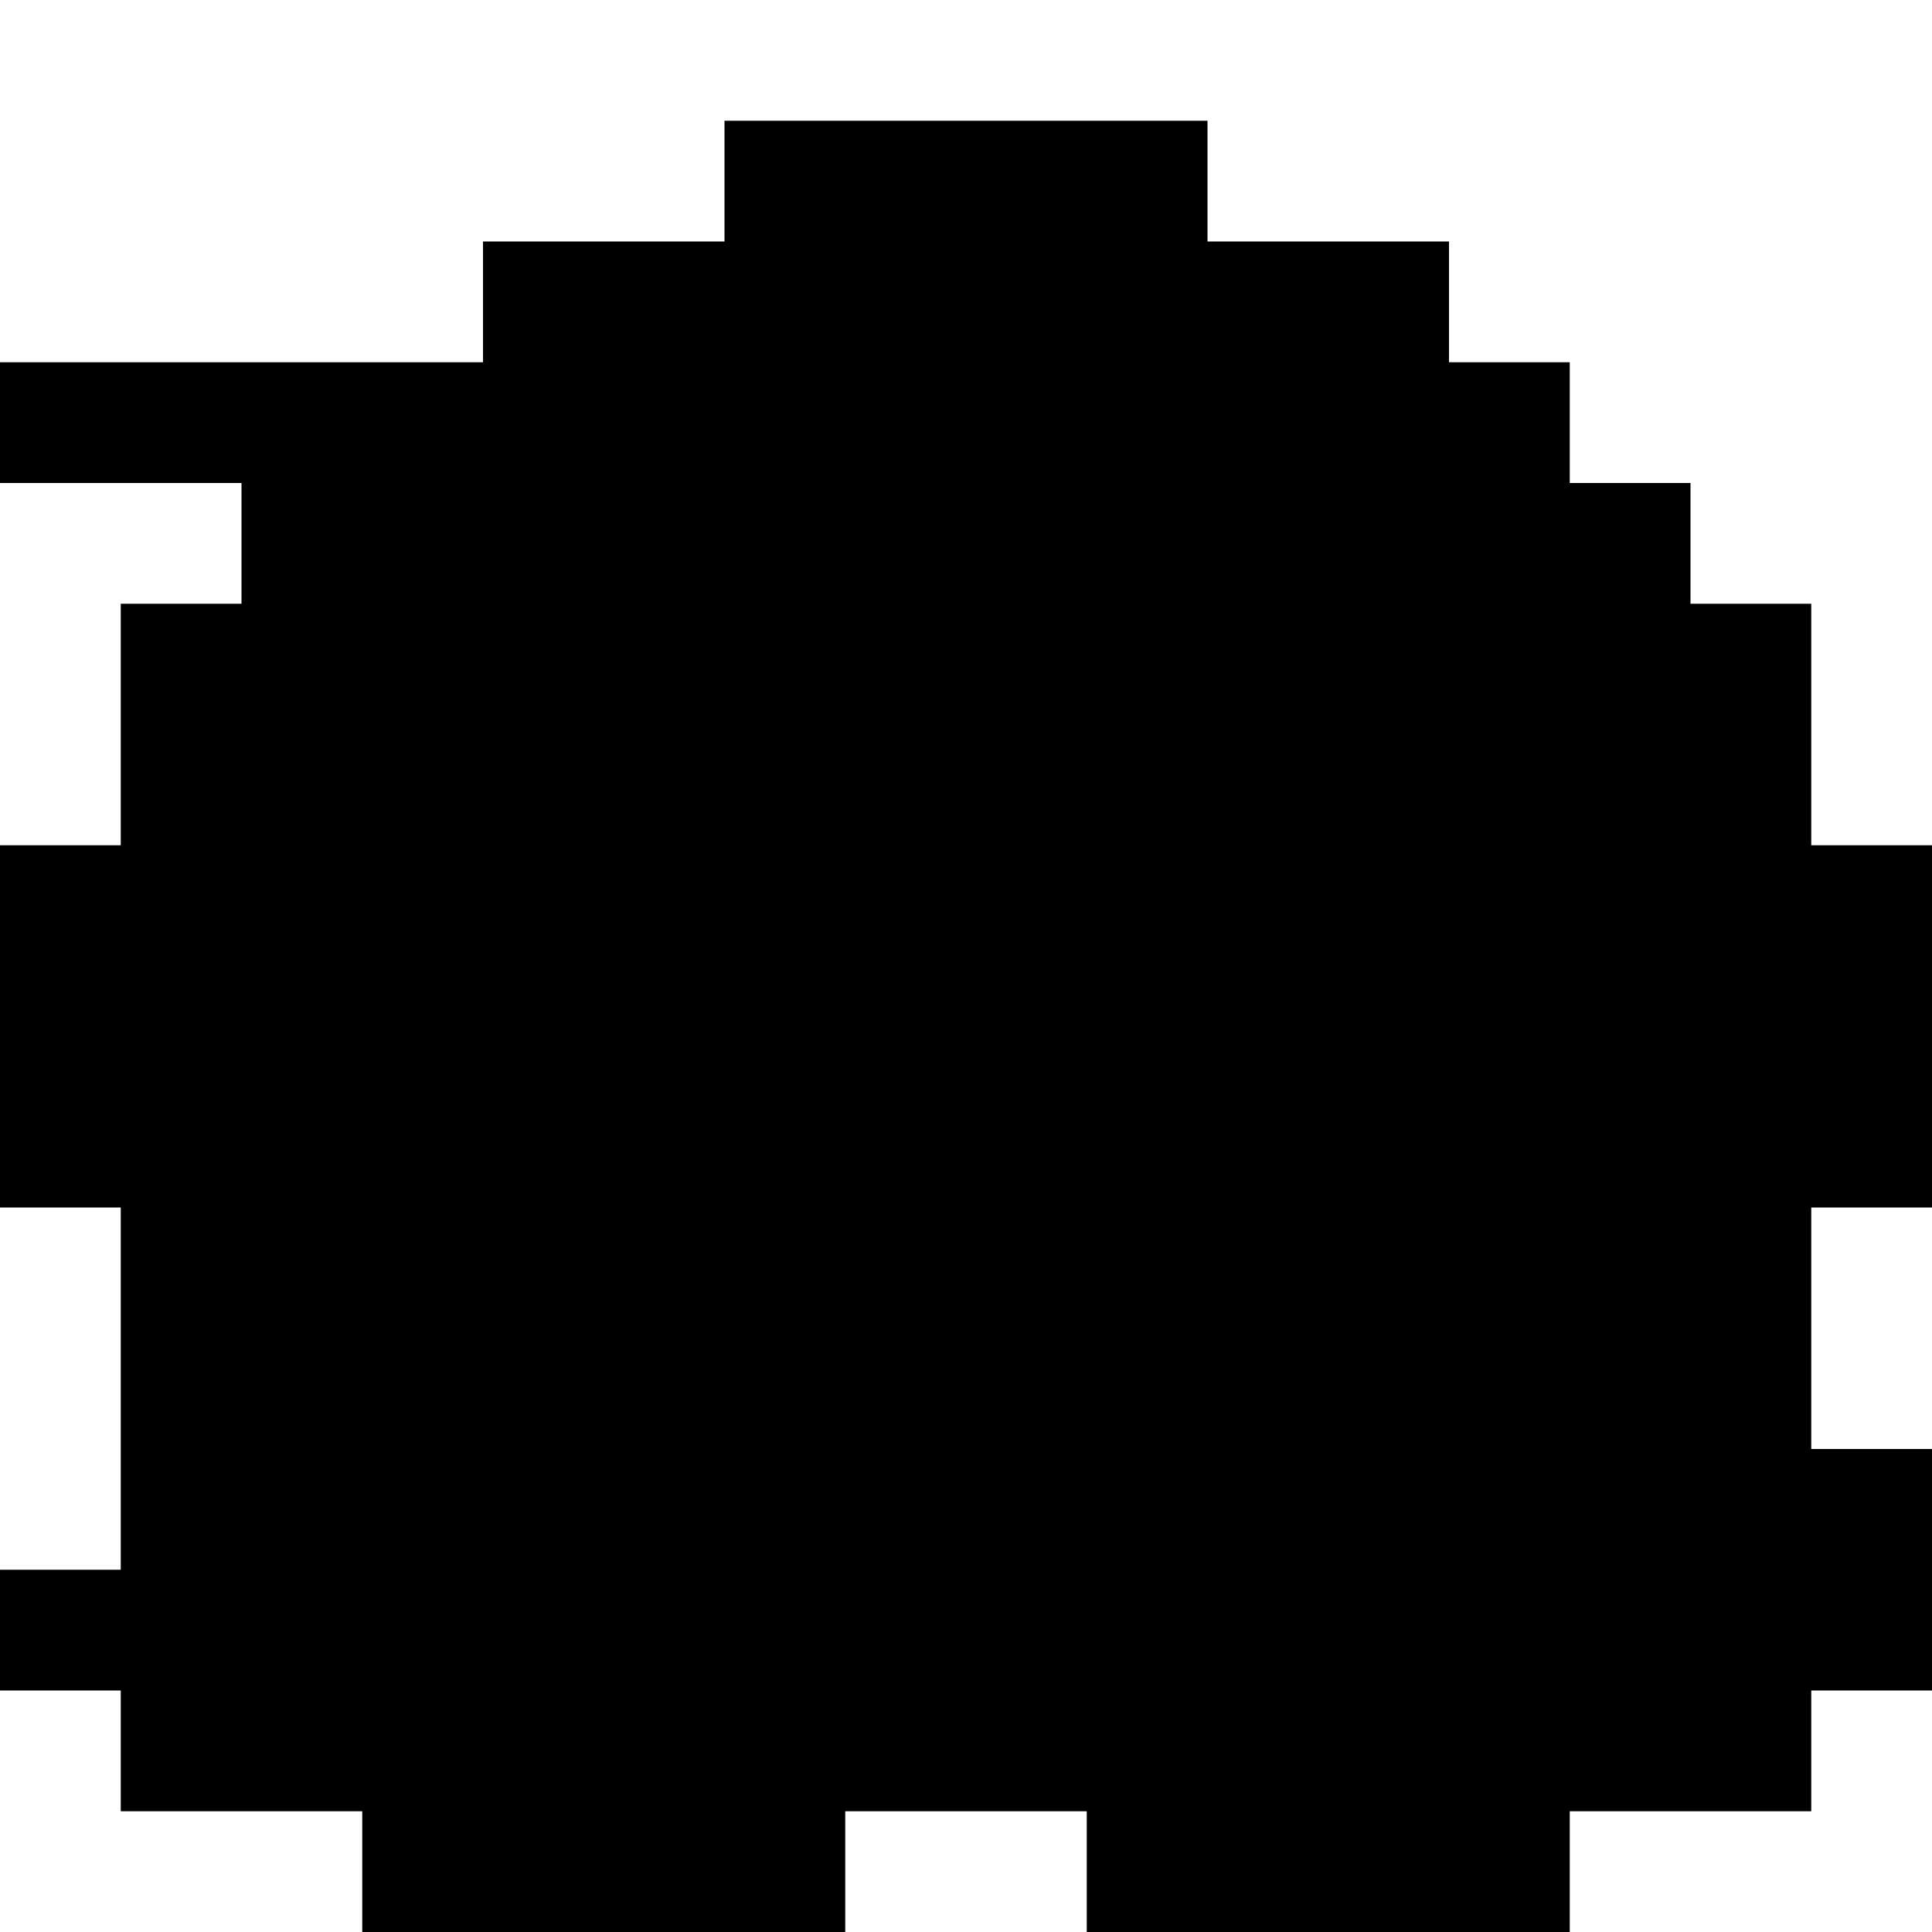 <?xml version="1.0" standalone="no"?>
<!DOCTYPE svg PUBLIC "-//W3C//DTD SVG 20010904//EN"
 "http://www.w3.org/TR/2001/REC-SVG-20010904/DTD/svg10.dtd">
<svg version="1.0" xmlns="http://www.w3.org/2000/svg"
 width="640pt" height="640pt" viewBox="0 0 640 640"
 preserveAspectRatio="xMidYMid meet">
<g transform="translate(0,640) scale(0.1,-0.1)"
fill="#000000" stroke="none">
<path d="M2400 5800 l0 -200 -400 0 -400 0 0 -200 0 -200 -800 0 -800 0 0
-200 0 -200 400 0 400 0 0 -200 0 -200 -200 0 -200 0 0 -400 0 -400 -200 0
-200 0 0 -600 0 -600 200 0 200 0 0 -600 0 -600 -200 0 -200 0 0 -200 0 -200
200 0 200 0 0 -200 0 -200 400 0 400 0 0 -200 0 -200 800 0 800 0 0 200 0 200
400 0 400 0 0 -200 0 -200 800 0 800 0 0 200 0 200 400 0 400 0 0 200 0 200
200 0 200 0 0 400 0 400 -200 0 -200 0 0 400 0 400 200 0 200 0 0 600 0 600
-200 0 -200 0 0 400 0 400 -200 0 -200 0 0 200 0 200 -200 0 -200 0 0 200 0
200 -200 0 -200 0 0 200 0 200 -400 0 -400 0 0 200 0 200 -800 0 -800 0 0
-200z"/>
</g>
</svg>

